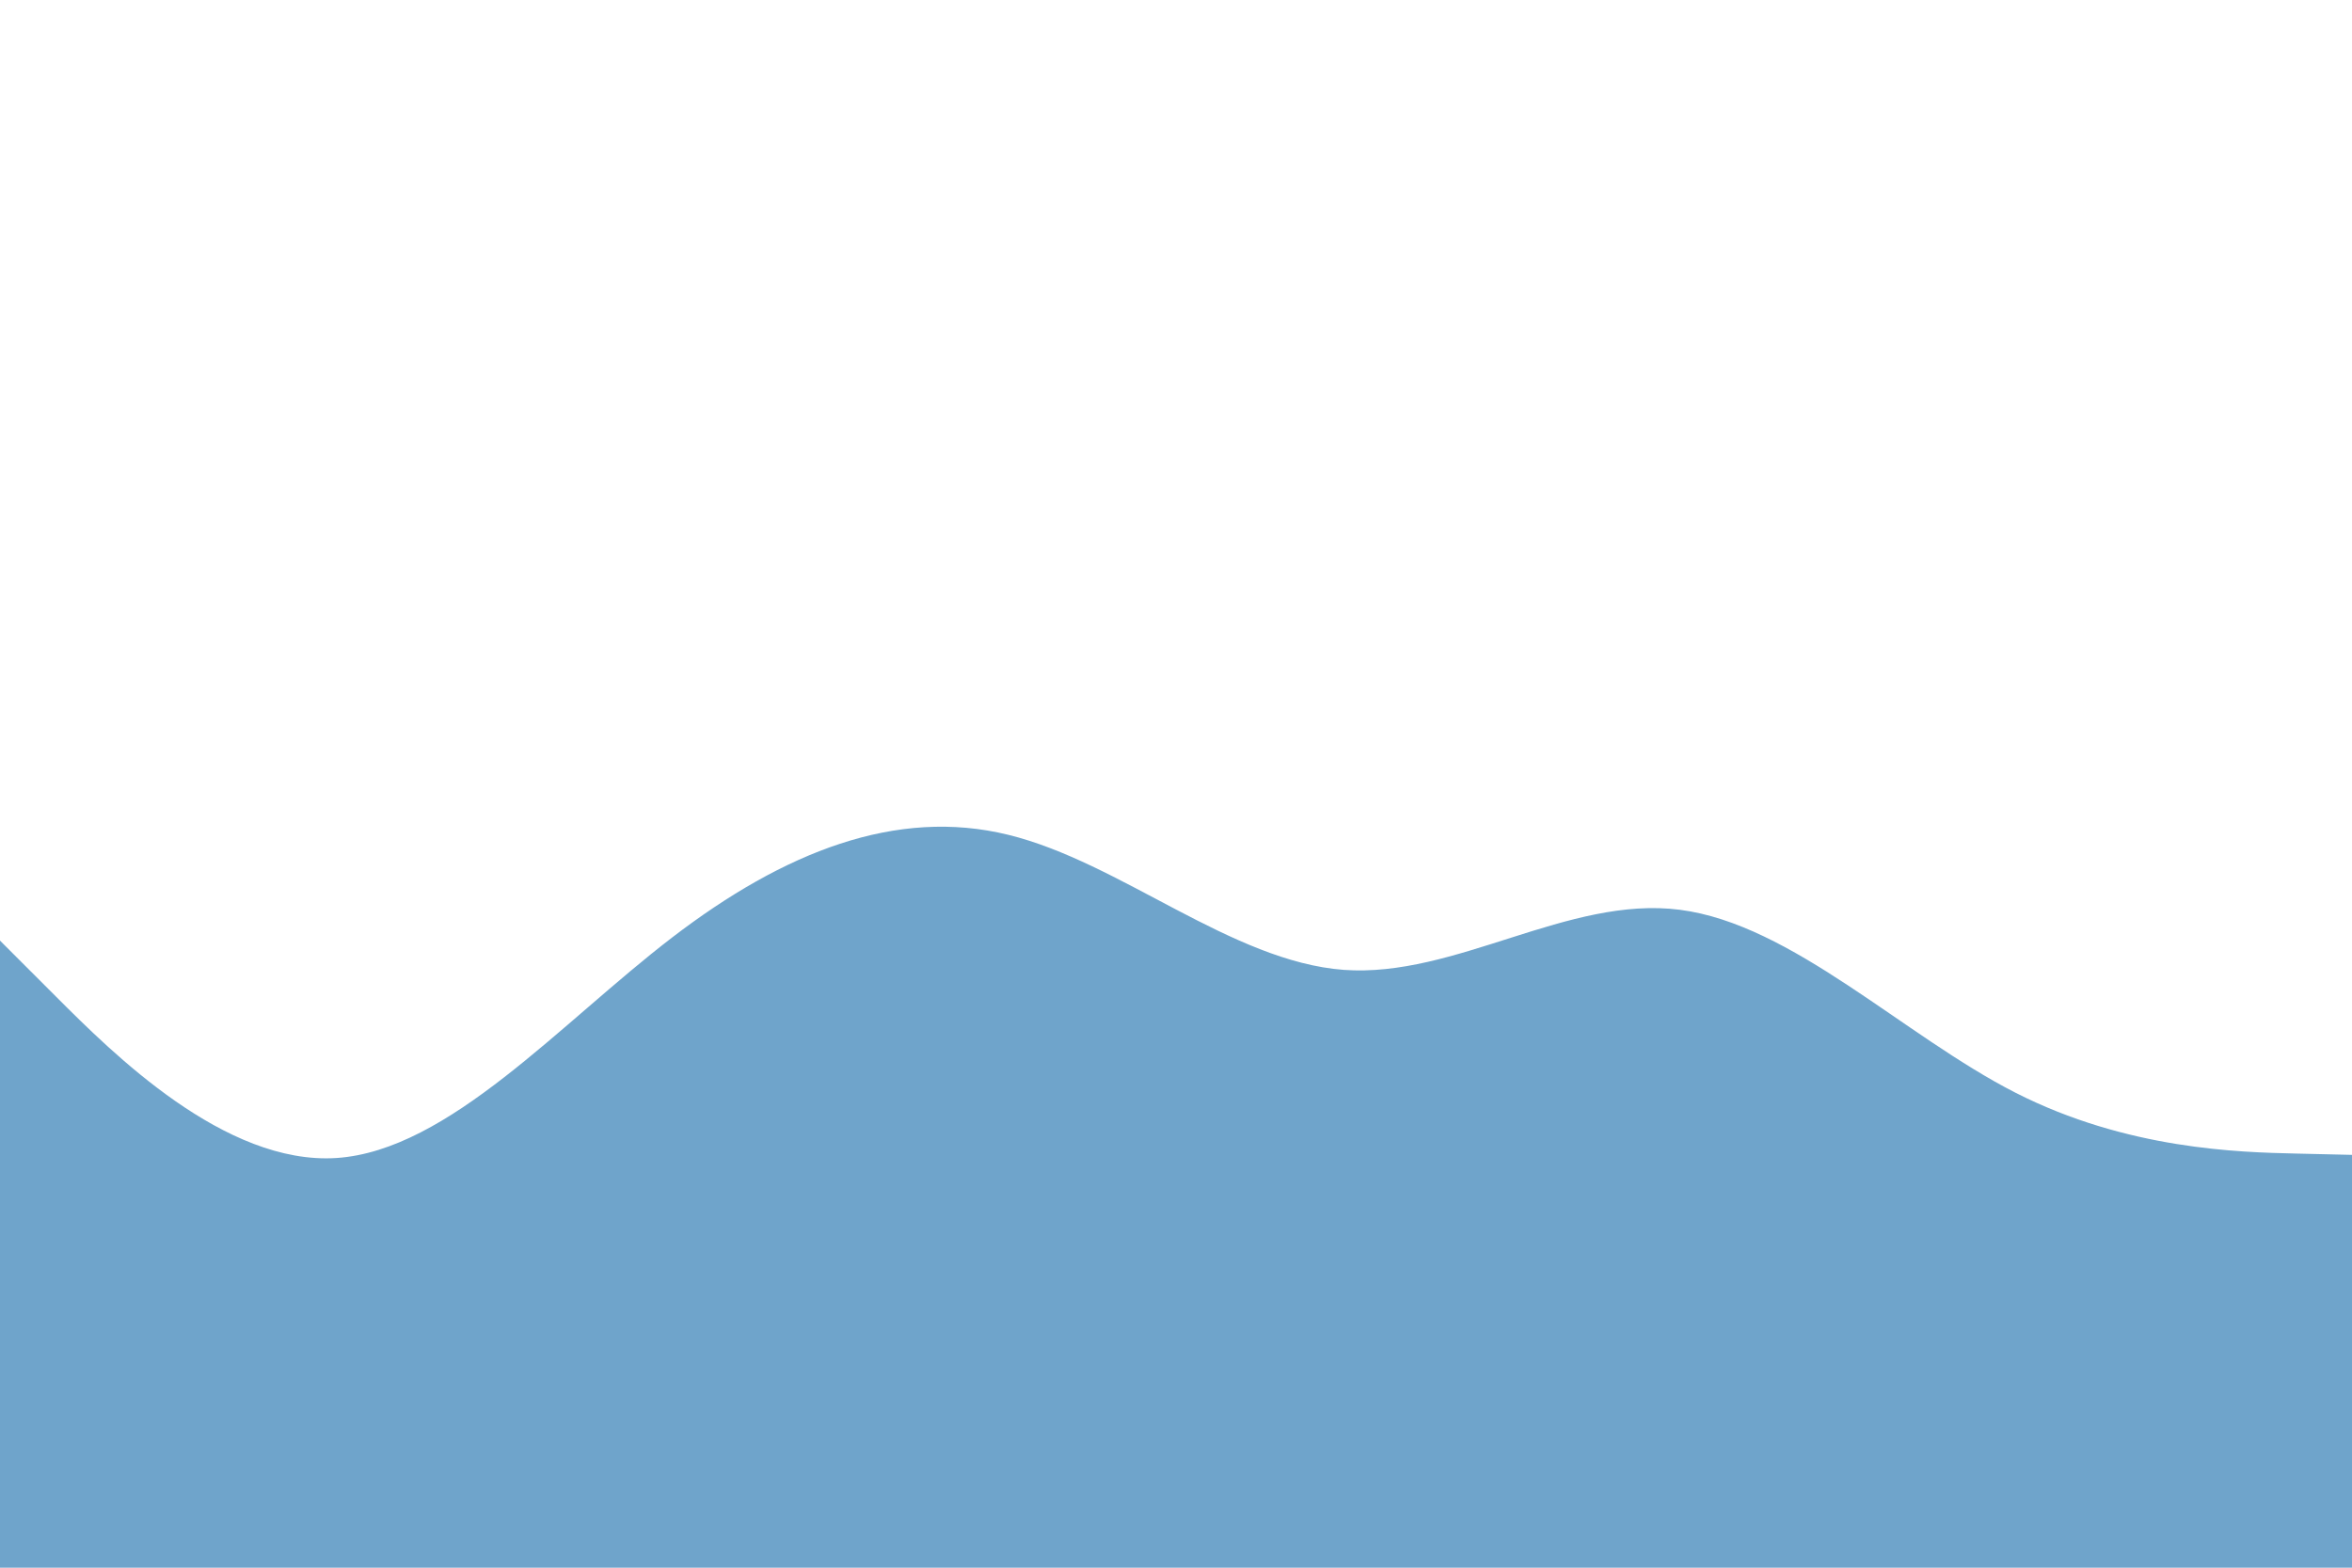<svg id="visual" viewBox="0 0 900 600" width="900" height="600" xmlns="http://www.w3.org/2000/svg" xmlns:xlink="http://www.w3.org/1999/xlink" version="1.1"><path d="M0 360L21.5 381.5C43 403 86 446 128.8 443.2C171.7 440.3 214.3 391.7 257.2 358.8C300 326 343 309 385.8 319.5C428.7 330 471.3 368 514.2 371.2C557 374.3 600 342.7 642.8 348.2C685.7 353.7 728.3 396.3 771.2 418.2C814 440 857 441 878.5 441.5L900 442L900 601L878.5 601C857 601 814 601 771.2 601C728.3 601 685.7 601 642.8 601C600 601 557 601 514.2 601C471.3 601 428.7 601 385.8 601C343 601 300 601 257.2 601C214.3 601 171.7 601 128.8 601C86 601 43 601 21.5 601L0 601Z" fill="#6fa4cb" stroke-linecap="round" stroke-linejoin="miter"></path></svg>